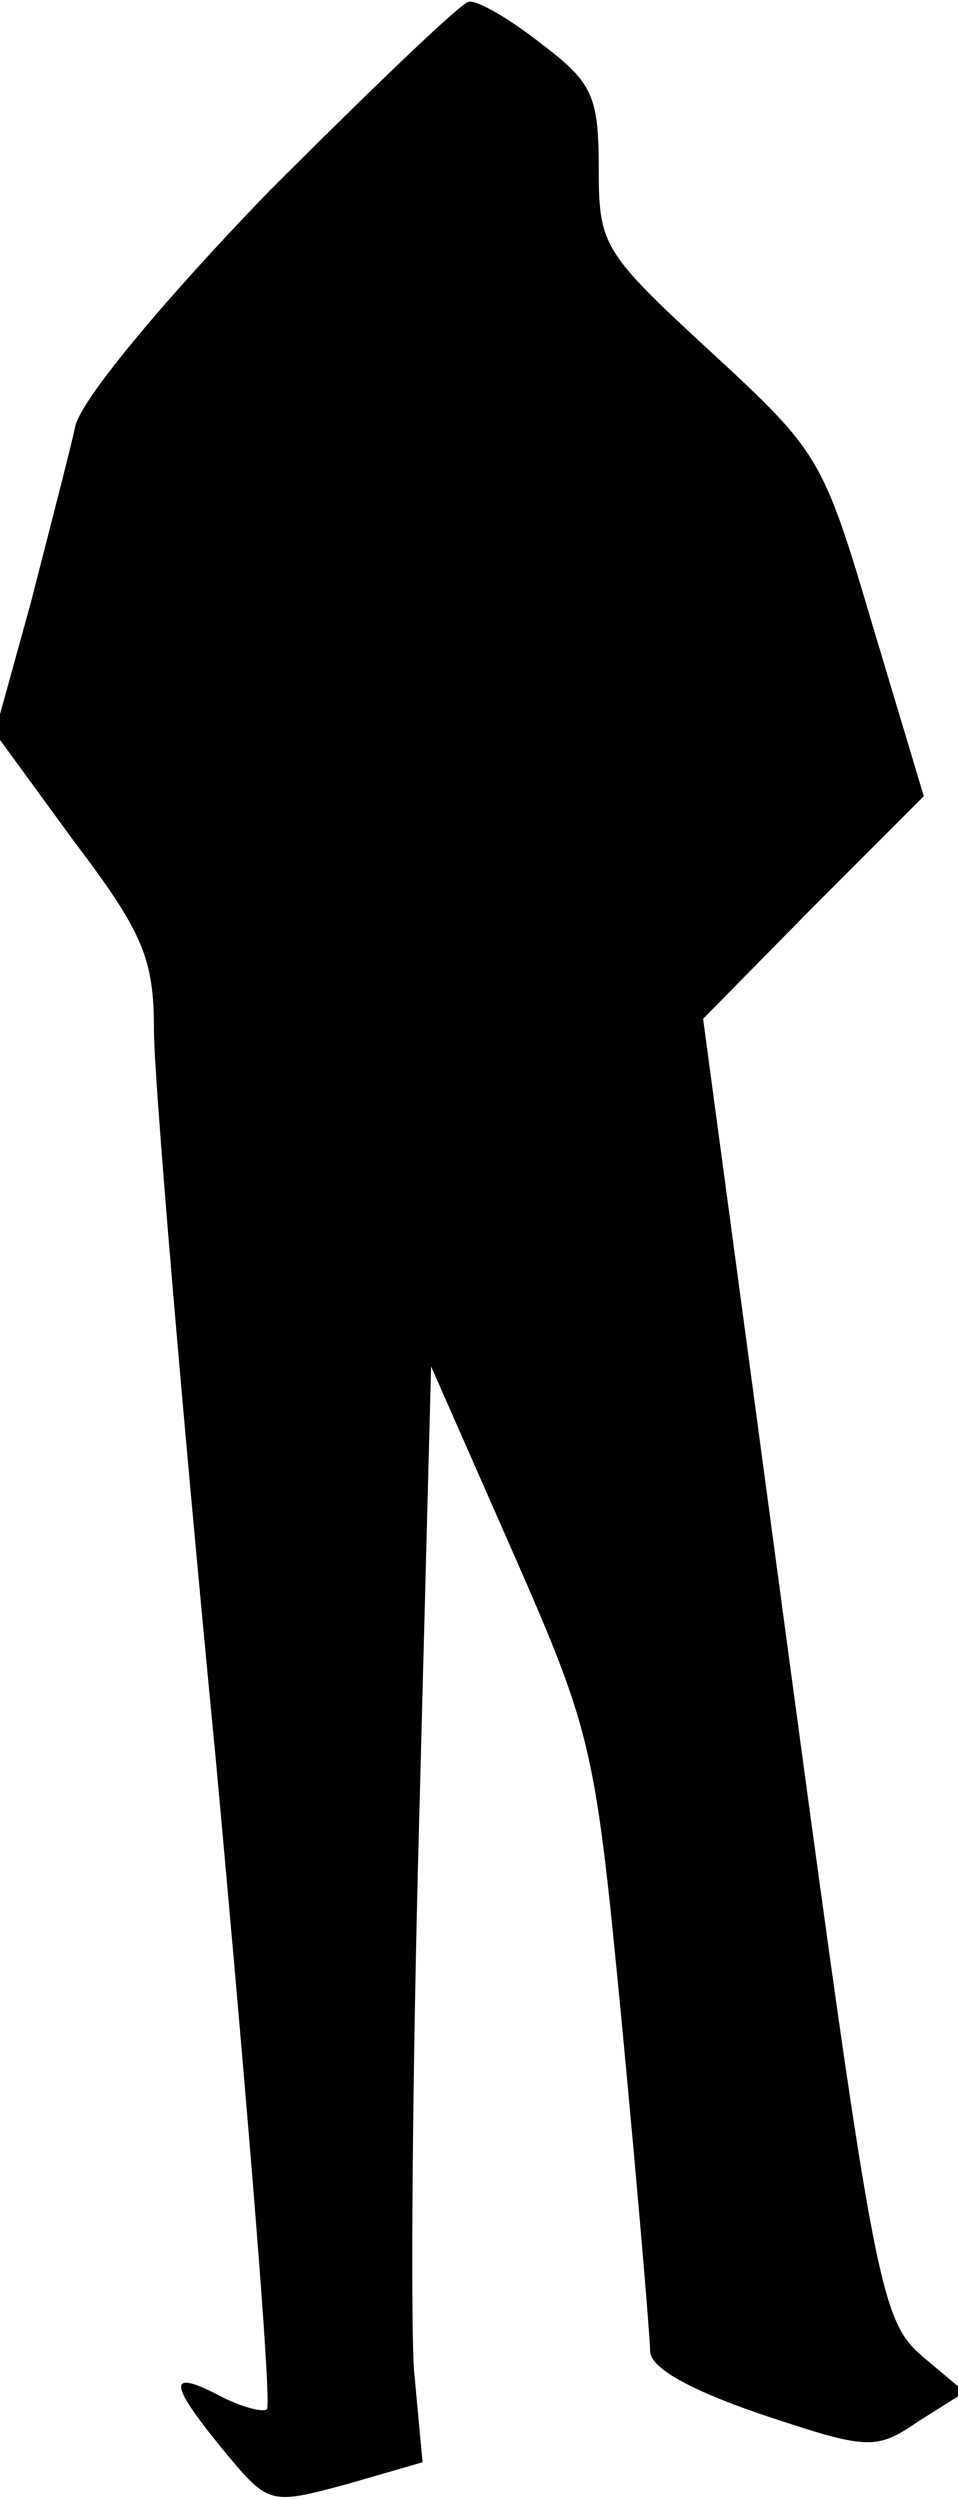 <?xml version="1.0" standalone="no"?>
<!DOCTYPE svg PUBLIC "-//W3C//DTD SVG 20010904//EN"
 "http://www.w3.org/TR/2001/REC-SVG-20010904/DTD/svg10.dtd">
<svg version="1.0" xmlns="http://www.w3.org/2000/svg"
 width="56pt" height="146pt" viewBox="0 0 56 146"
 preserveAspectRatio="xMidYMid meet">
<g transform="translate(0,146) scale(0.1,-0.1)"
fill="#000000" stroke="none">
<path fill="#000000" stroke="none" d="M157 1348 c-62 -64 -110 -122 -113
-137 -3 -14 -15 -60 -26 -103 l-21 -76 46 -63 c41 -54 47 -69 47 -111 0 -27
16 -218 36 -424 19 -207 33 -378 30 -381 -2 -2 -14 1 -26 7 -32 17 -32 9 -1
-29 28 -34 28 -34 73 -22 l45 13 -5 54 c-2 29 -1 174 3 320 l7 266 48 -109
c47 -107 48 -114 64 -280 9 -95 16 -178 16 -186 0 -10 24 -23 65 -37 63 -21
67 -21 92 -4 l27 17 -25 21 c-24 21 -28 39 -77 402 l-51 379 64 65 65 65 -30
100 c-29 98 -31 101 -95 160 -63 58 -65 62 -65 107 0 42 -4 50 -33 72 -19 15
-38 26 -43 25 -5 -1 -57 -51 -117 -111z"/>
</g>
</svg>
